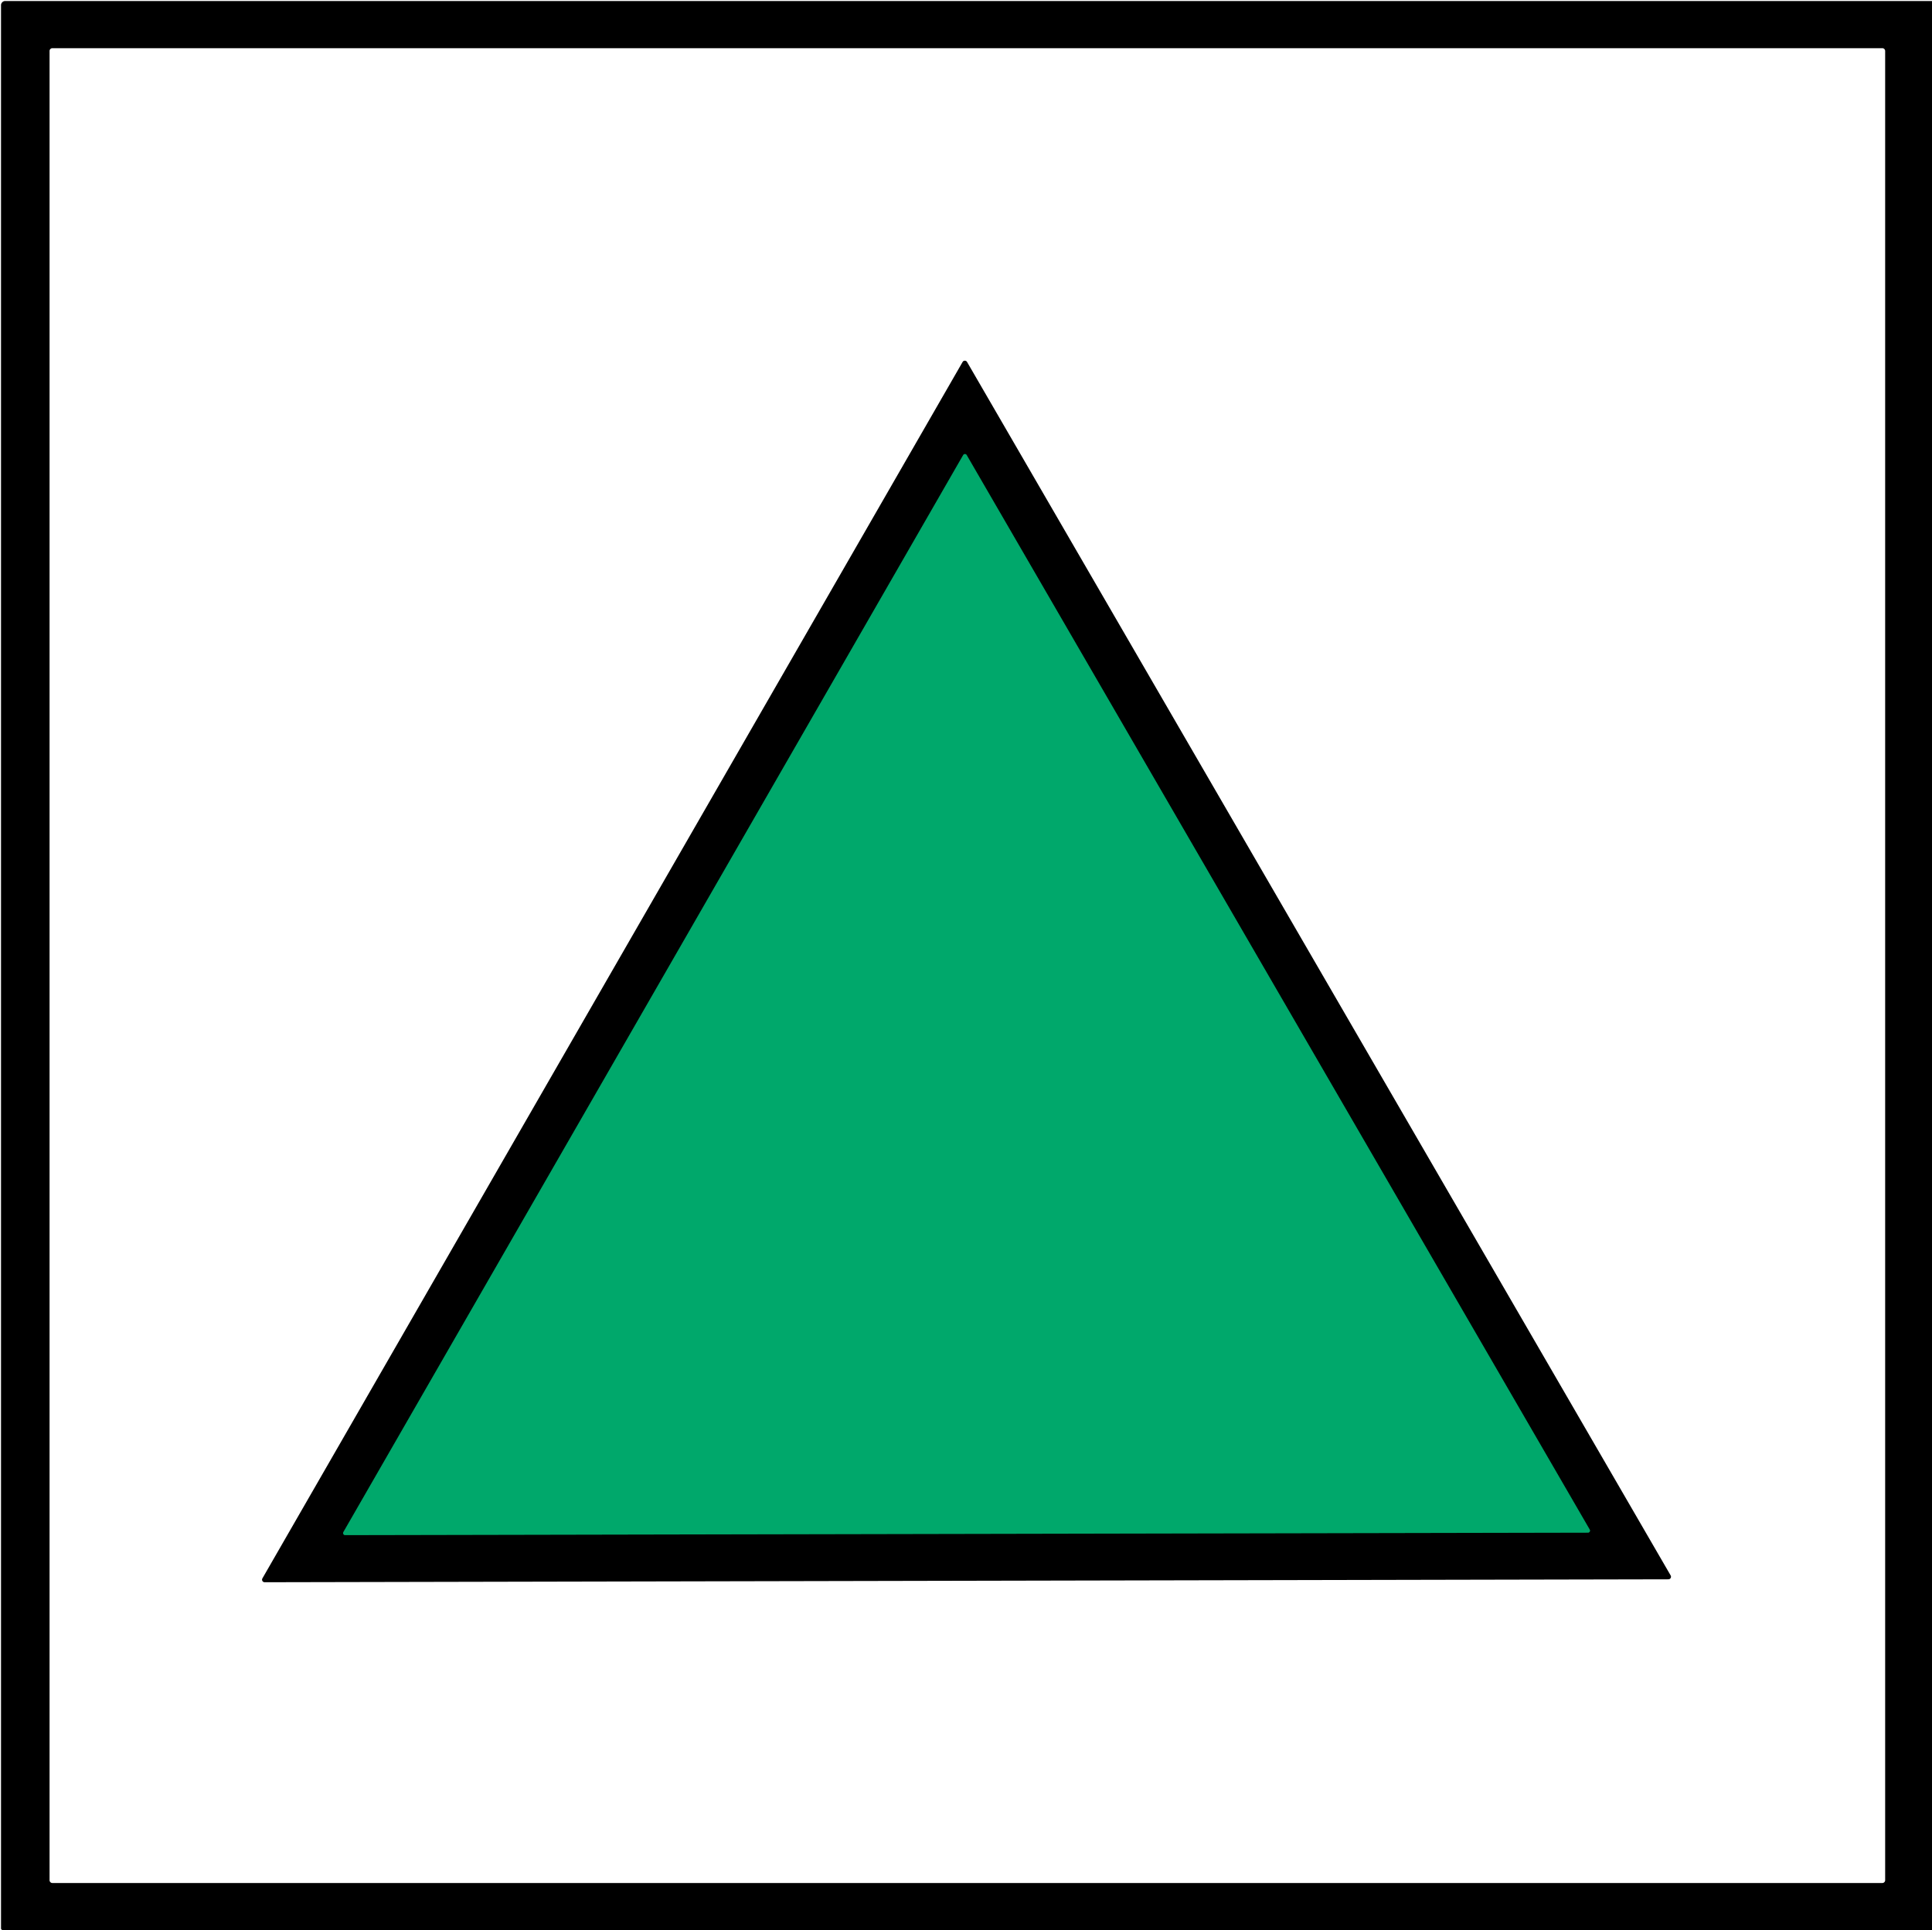 <?xml version="1.0" encoding="UTF-8" standalone="no"?>
<svg
   version="1.1"
   viewBox="0.00 0.00 1423.00 1422.00"
   id="svg4"
   sodipodi:docname="f.svg"
   inkscape:version="1.3 (0e150ed6c4, 2023-07-21)"
   xmlns:inkscape="http://www.inkscape.org/namespaces/inkscape"
   xmlns:sodipodi="http://sodipodi.sourceforge.net/DTD/sodipodi-0.dtd"
   xmlns="http://www.w3.org/2000/svg"
   xmlns:svg="http://www.w3.org/2000/svg">
  <defs
     id="defs4" />
  <sodipodi:namedview
     id="namedview4"
     pagecolor="#ffffff"
     bordercolor="#000000"
     borderopacity="0.25"
     inkscape:showpageshadow="2"
     inkscape:pageopacity="0.0"
     inkscape:pagecheckerboard="0"
     inkscape:deskcolor="#d1d1d1"
     inkscape:zoom="0.57243319"
     inkscape:cx="711.87346"
     inkscape:cy="711"
     inkscape:window-width="1920"
     inkscape:window-height="1010"
     inkscape:window-x="-6"
     inkscape:window-y="-6"
     inkscape:window-maximized="1"
     inkscape:current-layer="svg4" />
  <path
     stroke="#003d24"
     stroke-width="2.00"
     fill="none"
     stroke-linecap="butt"
     vector-effect="non-scaling-stroke"
     d="   M 1169.61 1129.12   A 1.49 1.49 0.0 0 0 1170.90 1126.88   L 712.00 335.25   A 1.49 1.49 0.0 0 0 709.42 335.26   L 252.92 1128.70   A 1.49 1.49 0.0 0 0 254.21 1130.94   L 1169.61 1129.12"
     id="path1" />
  <path
     fill="#000000"
     d="   M 1423.00 0.75   L 1423.00 1422.00   L 1.94 1422.00   Q 0.75 1421.48 0.75 1420.75   Q 0.75 711.91 0.75 3.84   A 3.09 3.09 0.0 0 1 3.84 0.75   L 1423.00 0.75   Z   M 1388.50 37.58   A 2.08 2.08 0.0 0 0 1386.42 35.50   L 38.58 35.50   A 2.08 2.08 0.0 0 0 36.50 37.58   L 36.50 1385.16   A 2.08 2.08 0.0 0 0 38.58 1387.24   L 1386.42 1387.24   A 2.08 2.08 0.0 0 0 1388.50 1385.16   L 1388.50 37.58   Z"
     id="path2" />
  <path
     fill="#000000"
     d="   M 1228.86 1163.50   L 194.92 1165.66   A 1.90 1.90 0.0 0 1 193.27 1162.82   L 708.99 266.68   A 1.90 1.90 0.0 0 1 712.28 266.67   L 1230.50 1160.65   A 1.90 1.90 0.0 0 1 1228.86 1163.50   Z   M 1169.61 1129.12   A 1.49 1.49 0.0 0 0 1170.90 1126.88   L 712.00 335.25   A 1.49 1.49 0.0 0 0 709.42 335.26   L 252.92 1128.70   A 1.49 1.49 0.0 0 0 254.21 1130.94   L 1169.61 1129.12   Z"
     id="path3" />
  <path
     fill="#00a86b"
     d="   M 1169.61 1129.12   L 254.21 1130.94   A 1.49 1.49 0.0 0 1 252.92 1128.70   L 709.42 335.26   A 1.49 1.49 0.0 0 1 712.00 335.25   L 1170.90 1126.88   A 1.49 1.49 0.0 0 1 1169.61 1129.12   Z"
     id="path4"
     style="fill:#00a86b;fill-opacity:1" />
</svg>
